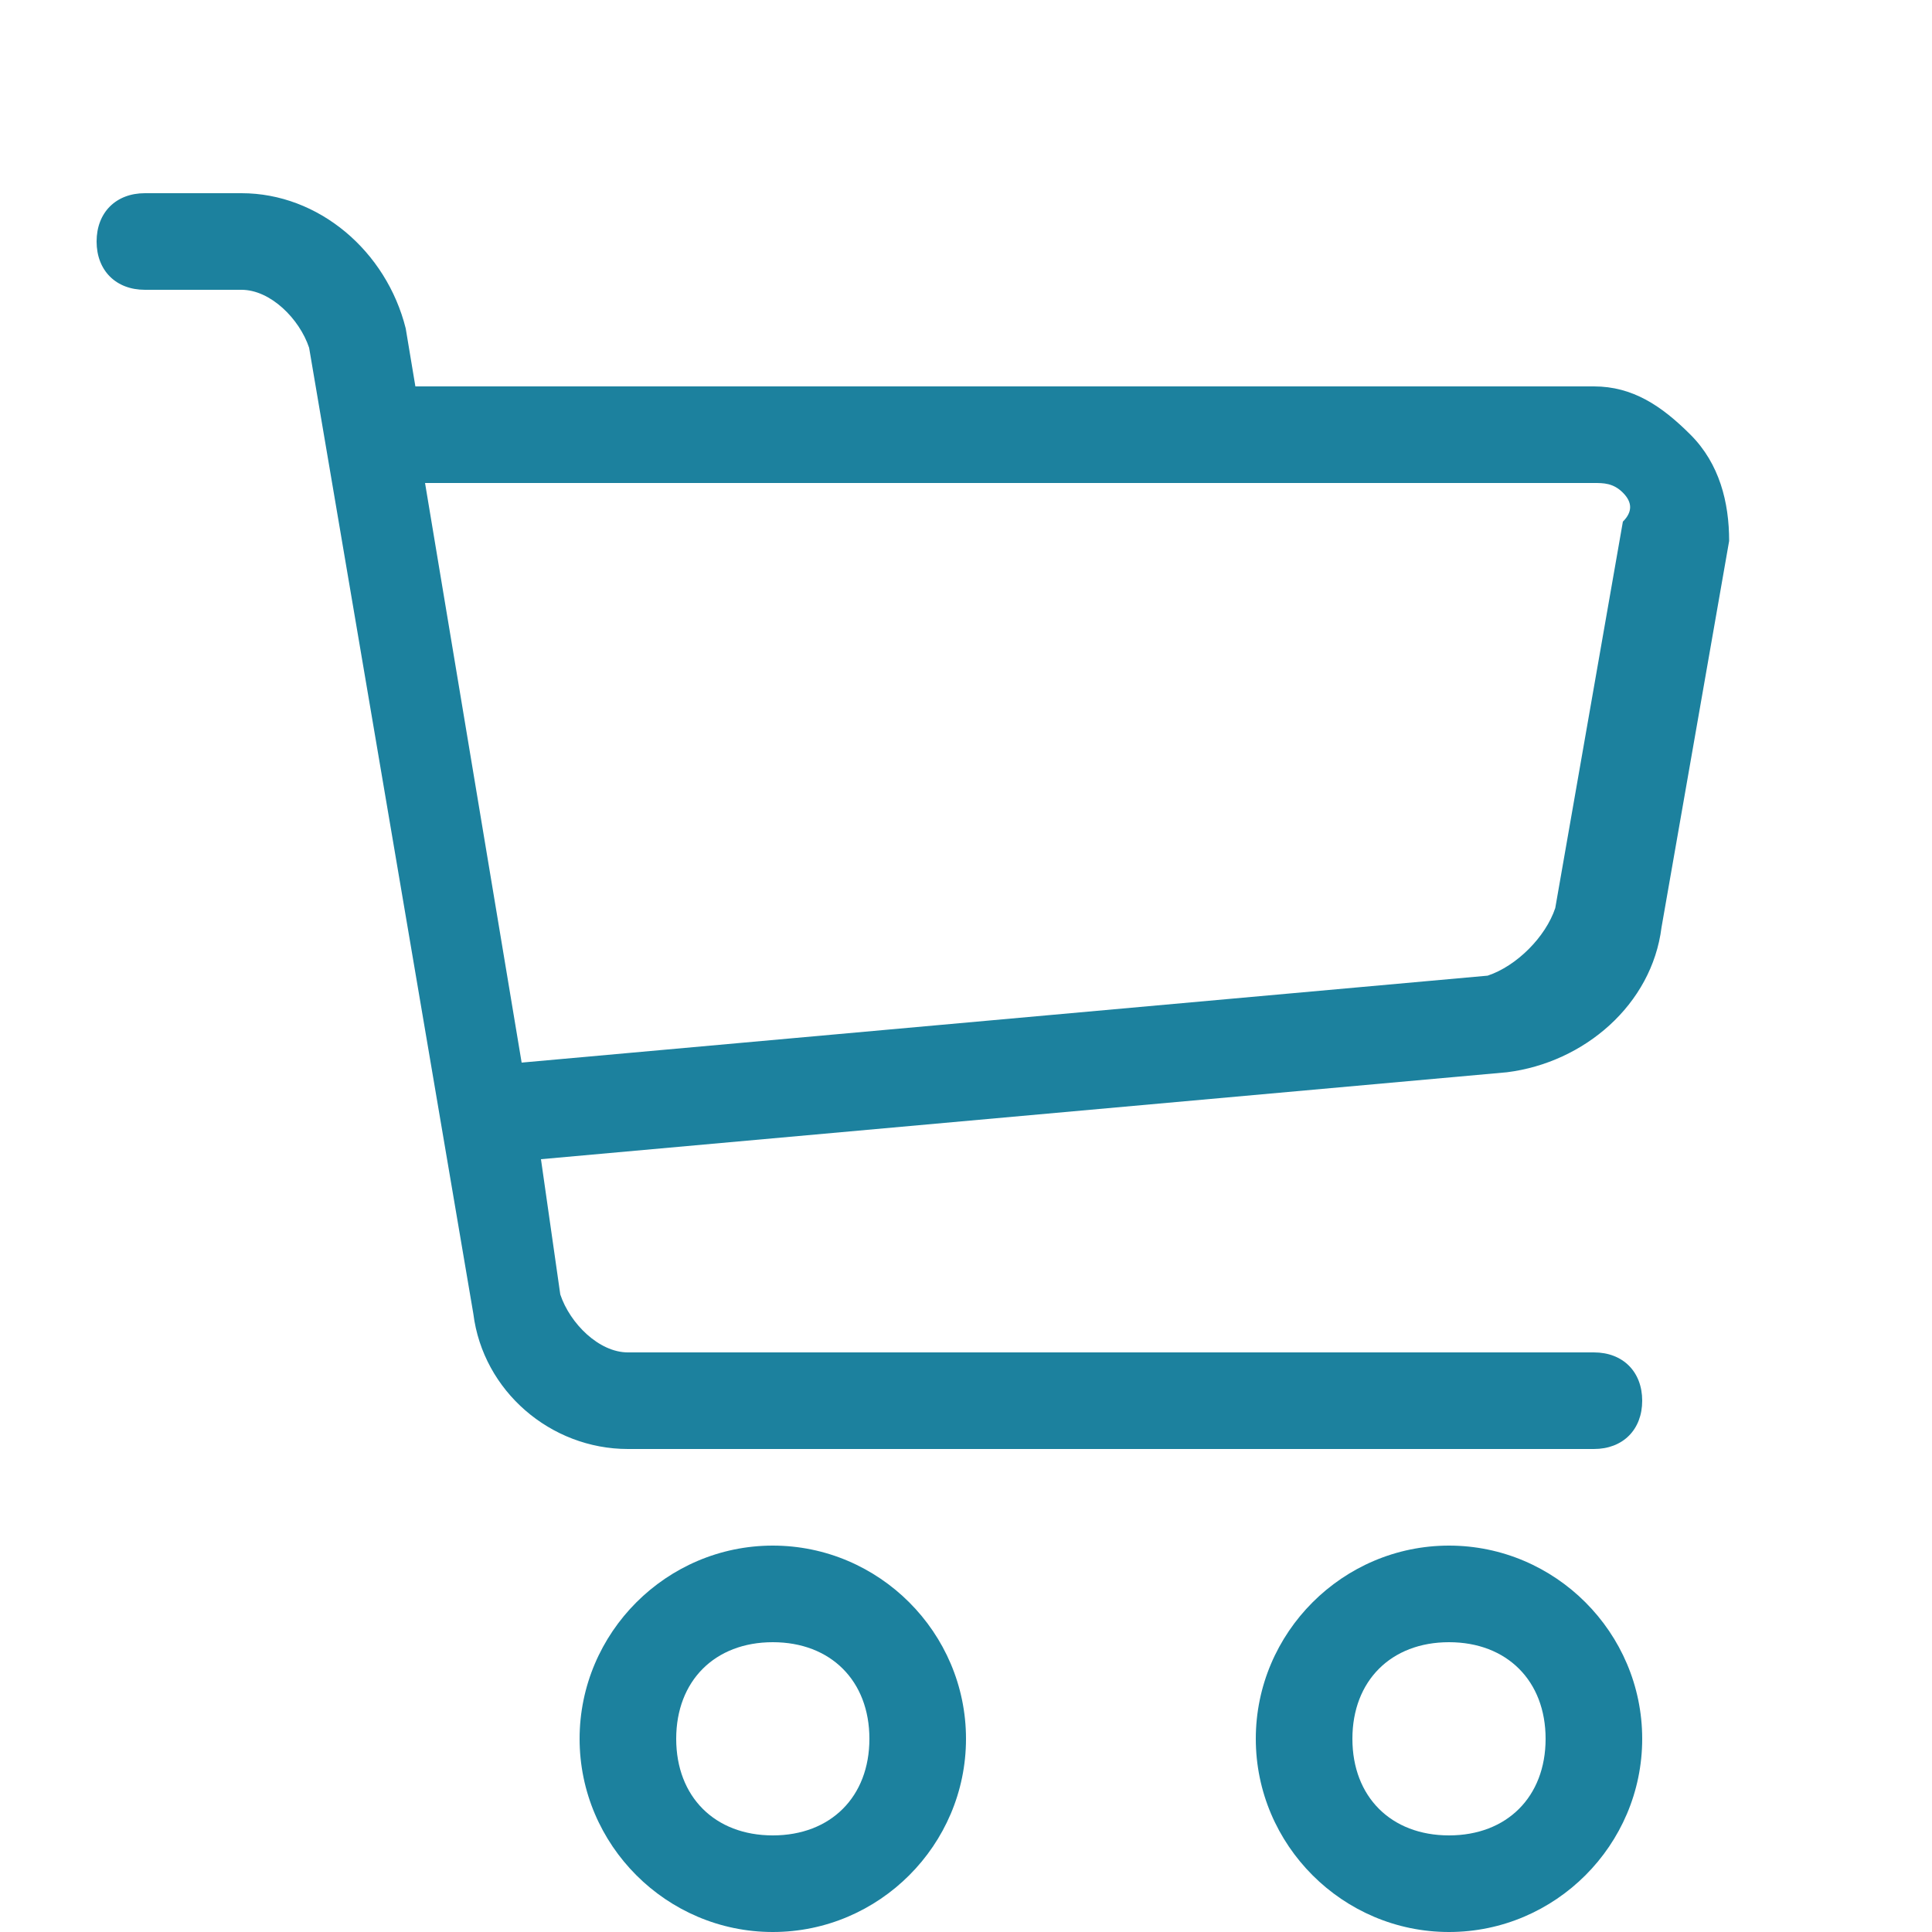 <?xml version="1.0" encoding="utf-8"?>
<!-- Generator: Adobe Illustrator 23.0.0, SVG Export Plug-In . SVG Version: 6.00 Build 0)  -->
<svg version="1.1" id="Capa_1" xmlns="http://www.w3.org/2000/svg" xmlns:xlink="http://www.w3.org/1999/xlink" x="0px" y="0px"
	 viewBox="0 0 20 20" style="enable-background:new 0 0 20 20;" xml:space="preserve">
<style type="text/css">
	.st0{fill:#1C819E;}
</style>
<path class="st0" d="M8,20c-1.1,0-2-0.9-2-2s0.9-2,2-2s2,0.9,2,2S9.1,20,8,20z M8,17c-0.6,0-1,0.4-1,1s0.4,1,1,1s1-0.4,1-1
	S8.6,17,8,17z"/>
<path class="st0" d="M15,20c-1.1,0-2-0.9-2-2s0.9-2,2-2s2,0.9,2,2S16.1,20,15,20z M15,17c-0.6,0-1,0.4-1,1s0.4,1,1,1s1-0.4,1-1
	S15.6,17,15,17z"/>
<path class="st0" d="M17.5,4.5c-0.3-0.3-0.6-0.5-1-0.5H4.3L4.2,3.4C4,2.6,3.3,2,2.5,2h-1C1.2,2,1,2.2,1,2.5S1.2,3,1.5,3h1
	c0.3,0,0.6,0.3,0.7,0.6l1.7,10C5,14.4,5.7,15,6.5,15h10c0.3,0,0.5-0.2,0.5-0.5S16.8,14,16.5,14h-10c-0.3,0-0.6-0.3-0.7-0.6L5.6,12
	l10-0.9c0.8-0.1,1.5-0.7,1.6-1.5l0.7-4C17.9,5.2,17.8,4.8,17.5,4.5L17.5,4.5z M16.8,5.4l-0.7,4c-0.1,0.3-0.4,0.6-0.7,0.7L5.4,11
	l-1-6h12.1c0.1,0,0.2,0,0.3,0.1S16.9,5.3,16.8,5.4L16.8,5.4z"/>
</svg>
